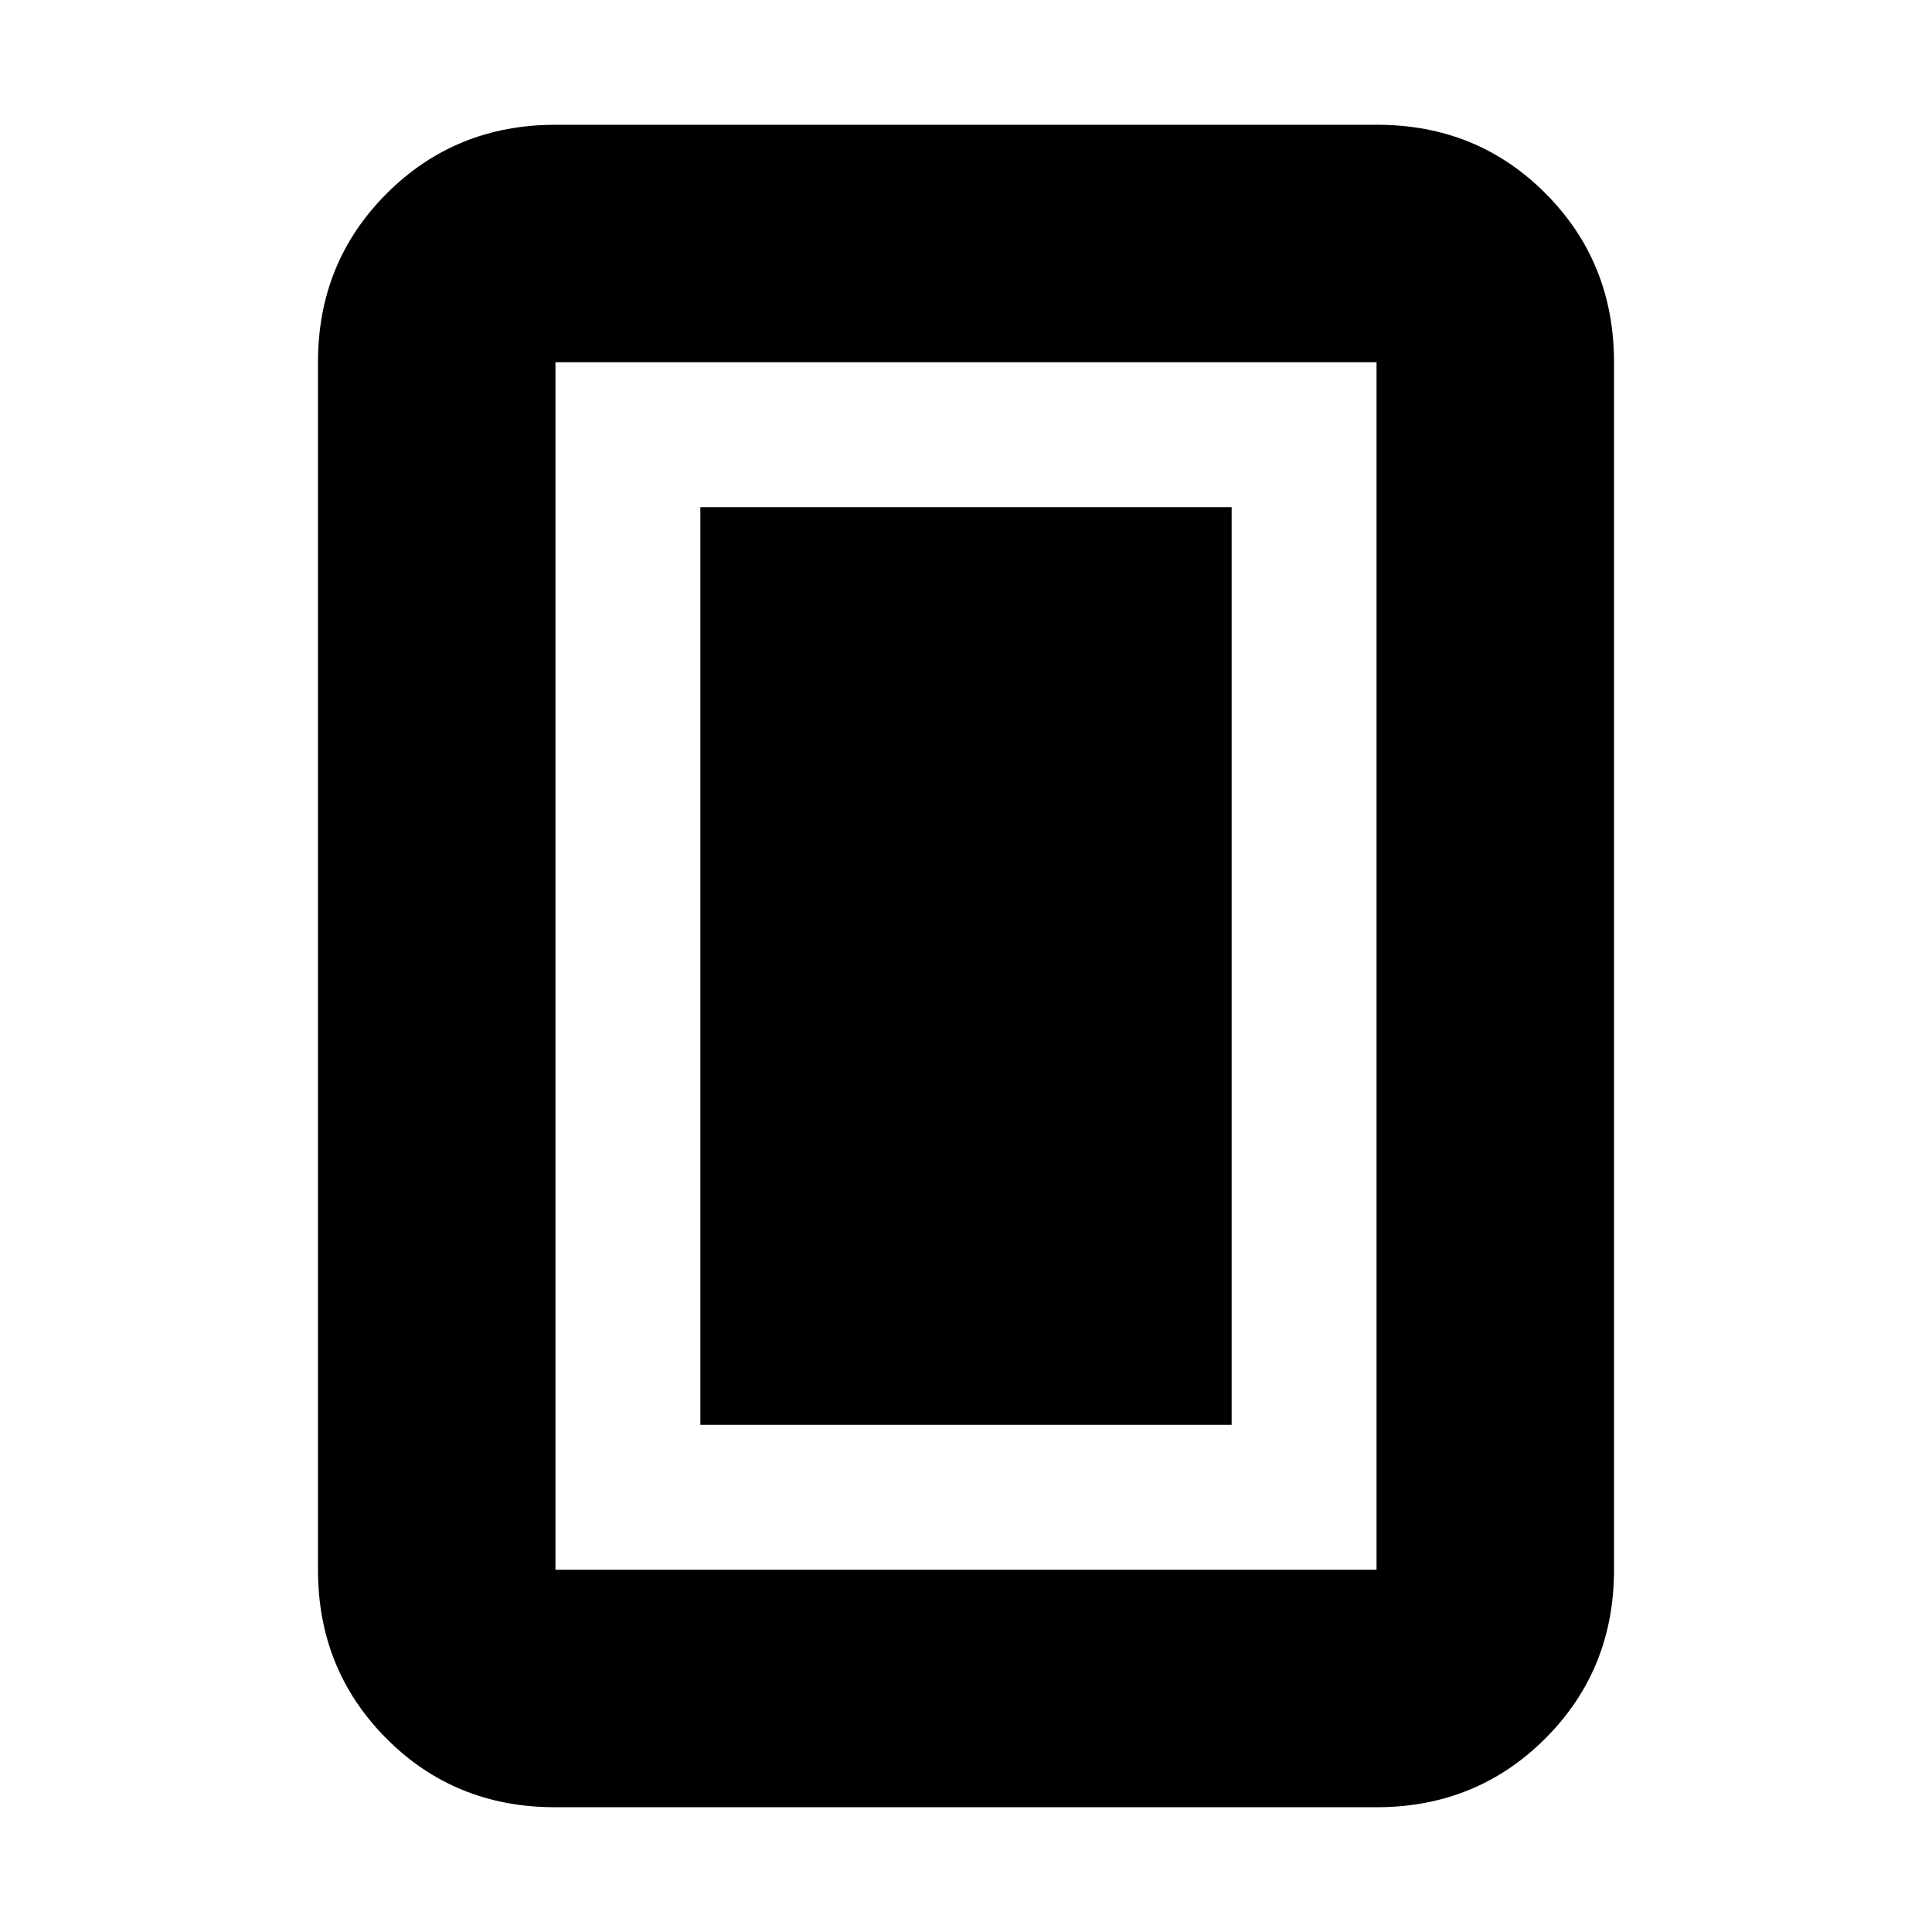 <svg xmlns="http://www.w3.org/2000/svg" height="20" viewBox="0 -960 960 960" width="20"><path d="M348-252h264v-456H348v456Zm454 72q0 49.7-34.16 83.85Q733.68-62 683.96-62H275.72Q226-62 192-96.15T158-180v-600q0-49.7 34.16-83.85Q226.32-898 276.04-898h408.24Q734-898 768-863.85T802-780v600Zm-118 0v-600H276v600h408Zm0-600H276h408Z"/></svg>